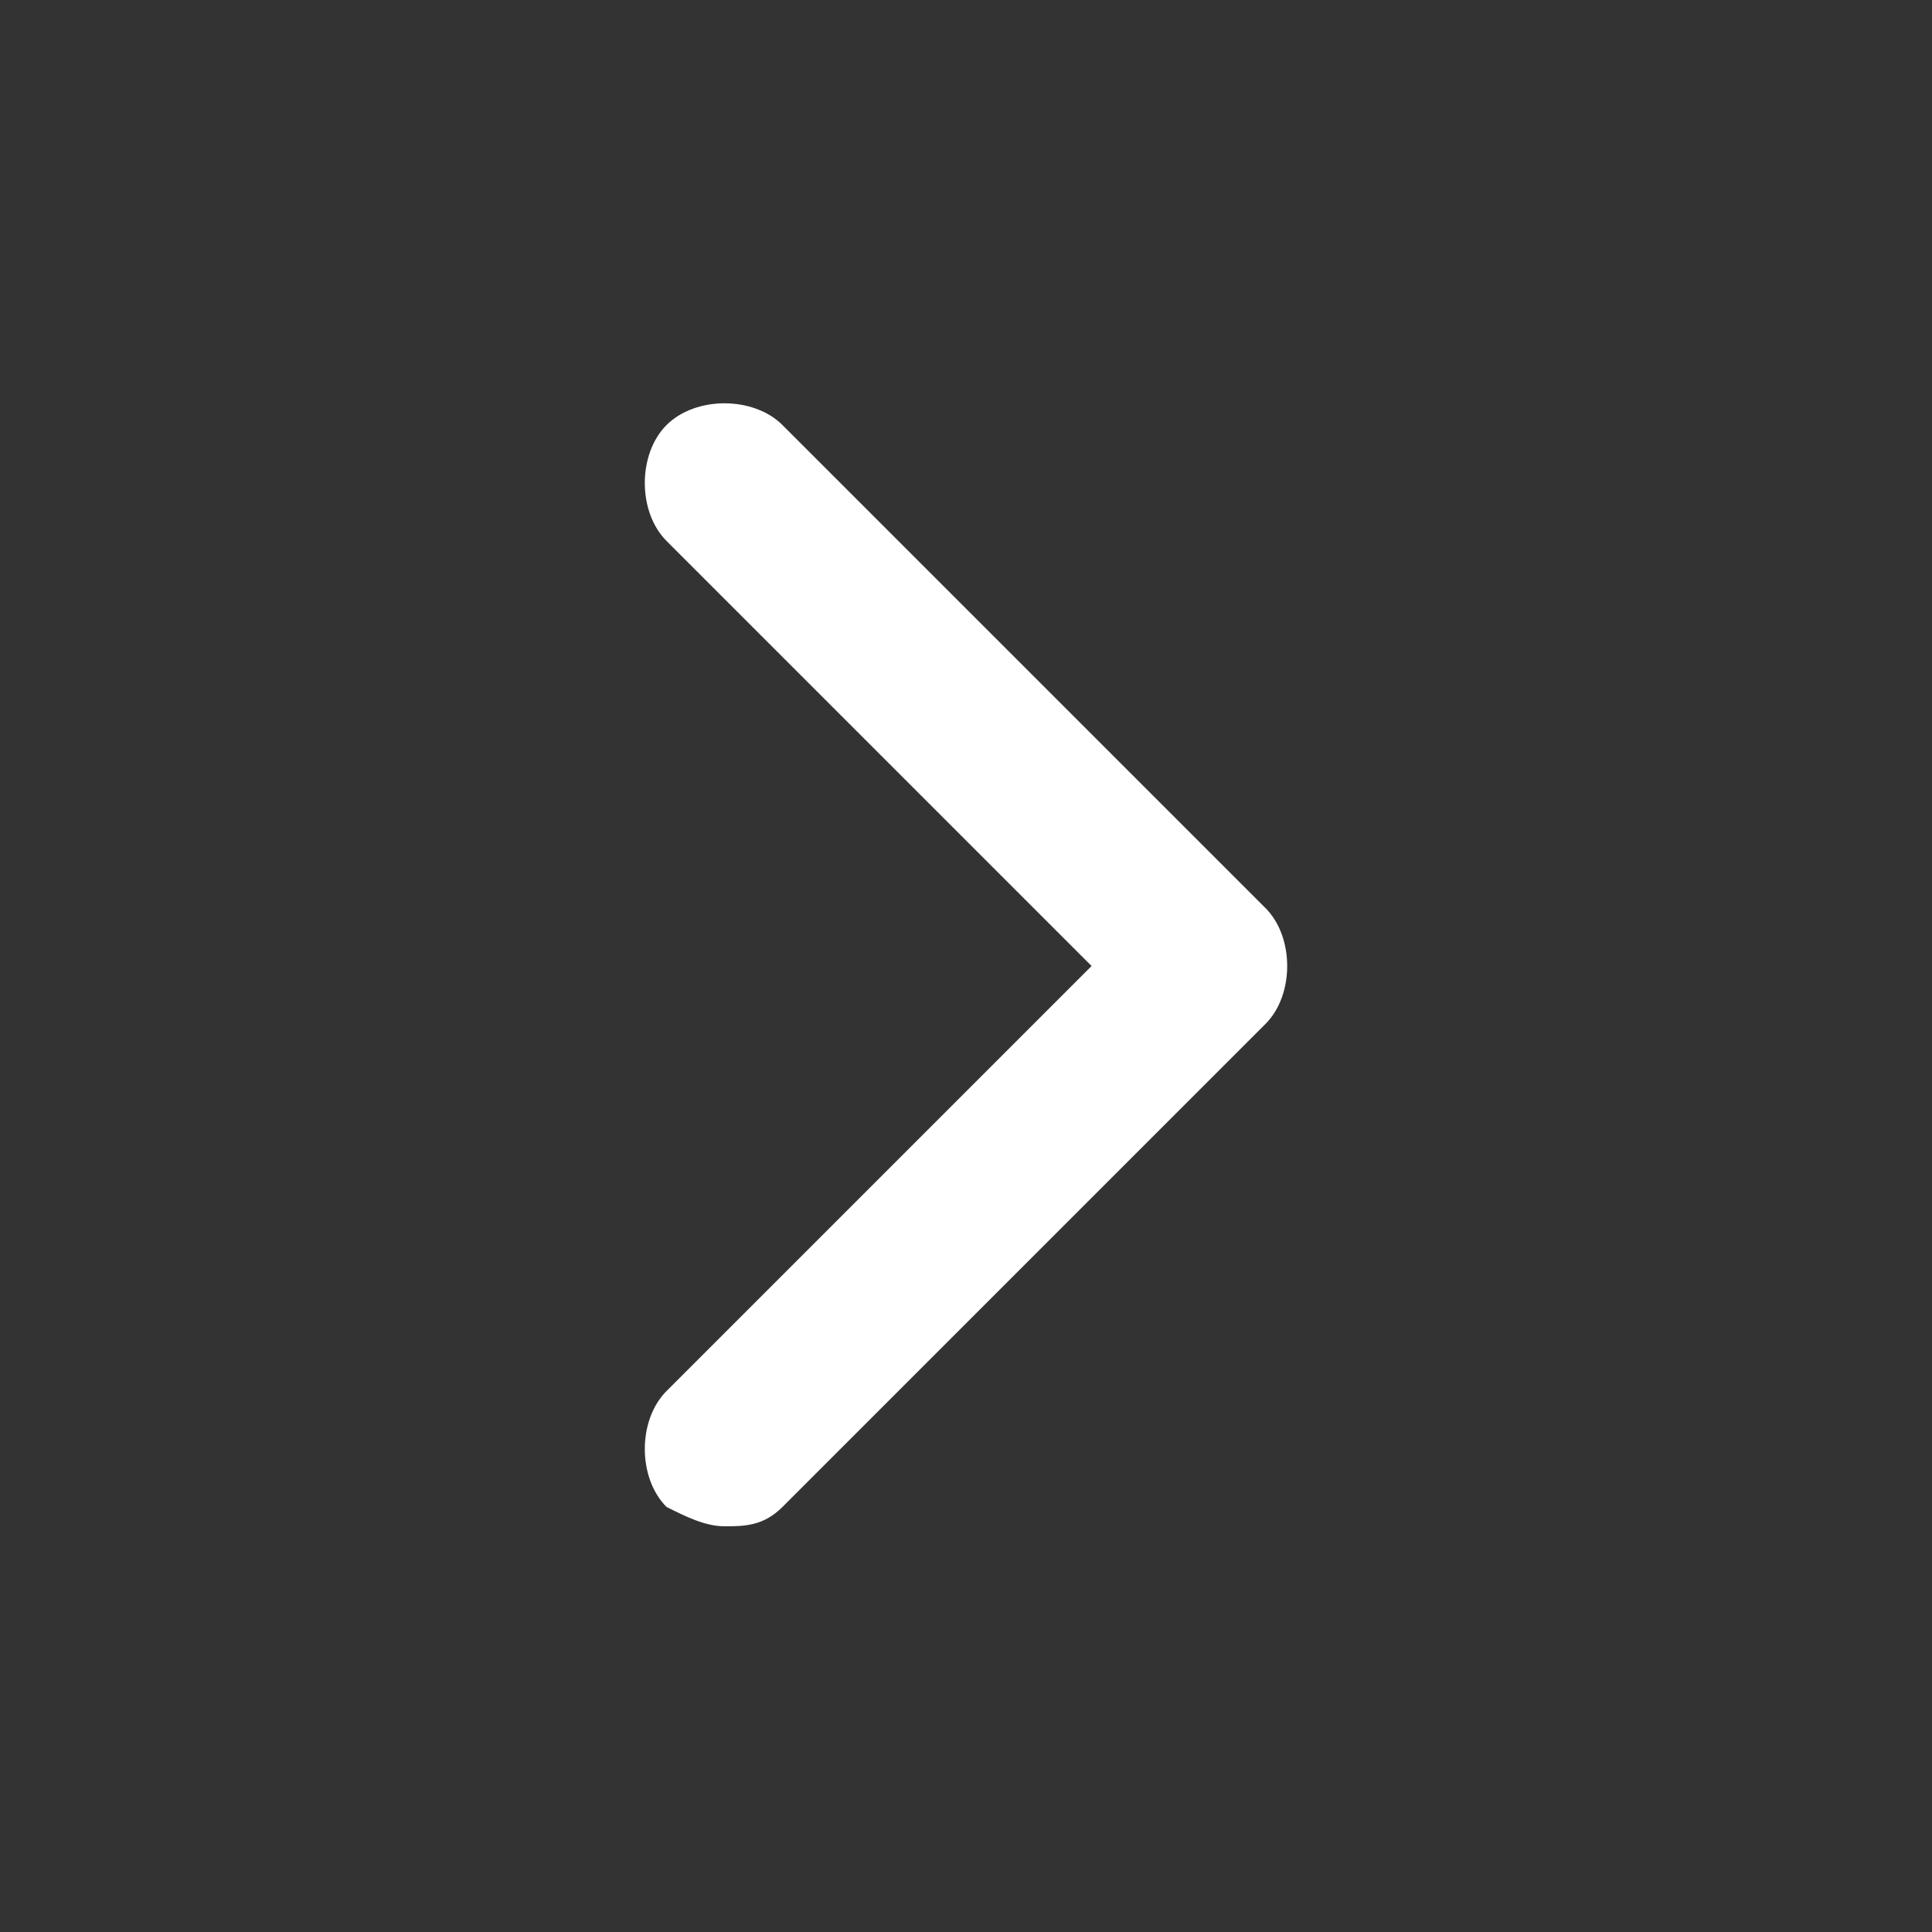 <?xml version="1.0" encoding="utf-8"?>
<!-- Generator: Adobe Illustrator 25.3.1, SVG Export Plug-In . SVG Version: 6.00 Build 0)  -->
<svg version="1.1" id="Layer_1" xmlns="http://www.w3.org/2000/svg" xmlns:xlink="http://www.w3.org/1999/xlink" x="0px" y="0px"
	 viewBox="0 0 20 20" style="enable-background:new 0 0 20 20;" xml:space="preserve">
<rect x="0" y="0" width="20" height="20" fill="#333333" stroke="none"/>
<style type="text/css">
	.st0{fill:#FFFFFF;}
</style>
<path class="st0" d="M13.1,10.6l-5,5c-0.2,0.2-0.4,0.2-0.6,0.2s-0.4-0.1-0.6-0.2c-0.3-0.3-0.3-0.9,0-1.2l4.4-4.4L6.9,5.6
	c-0.3-0.3-0.3-0.9,0-1.2s0.9-0.3,1.2,0l5,5C13.4,9.7,13.4,10.3,13.1,10.6z"/>
</svg>
